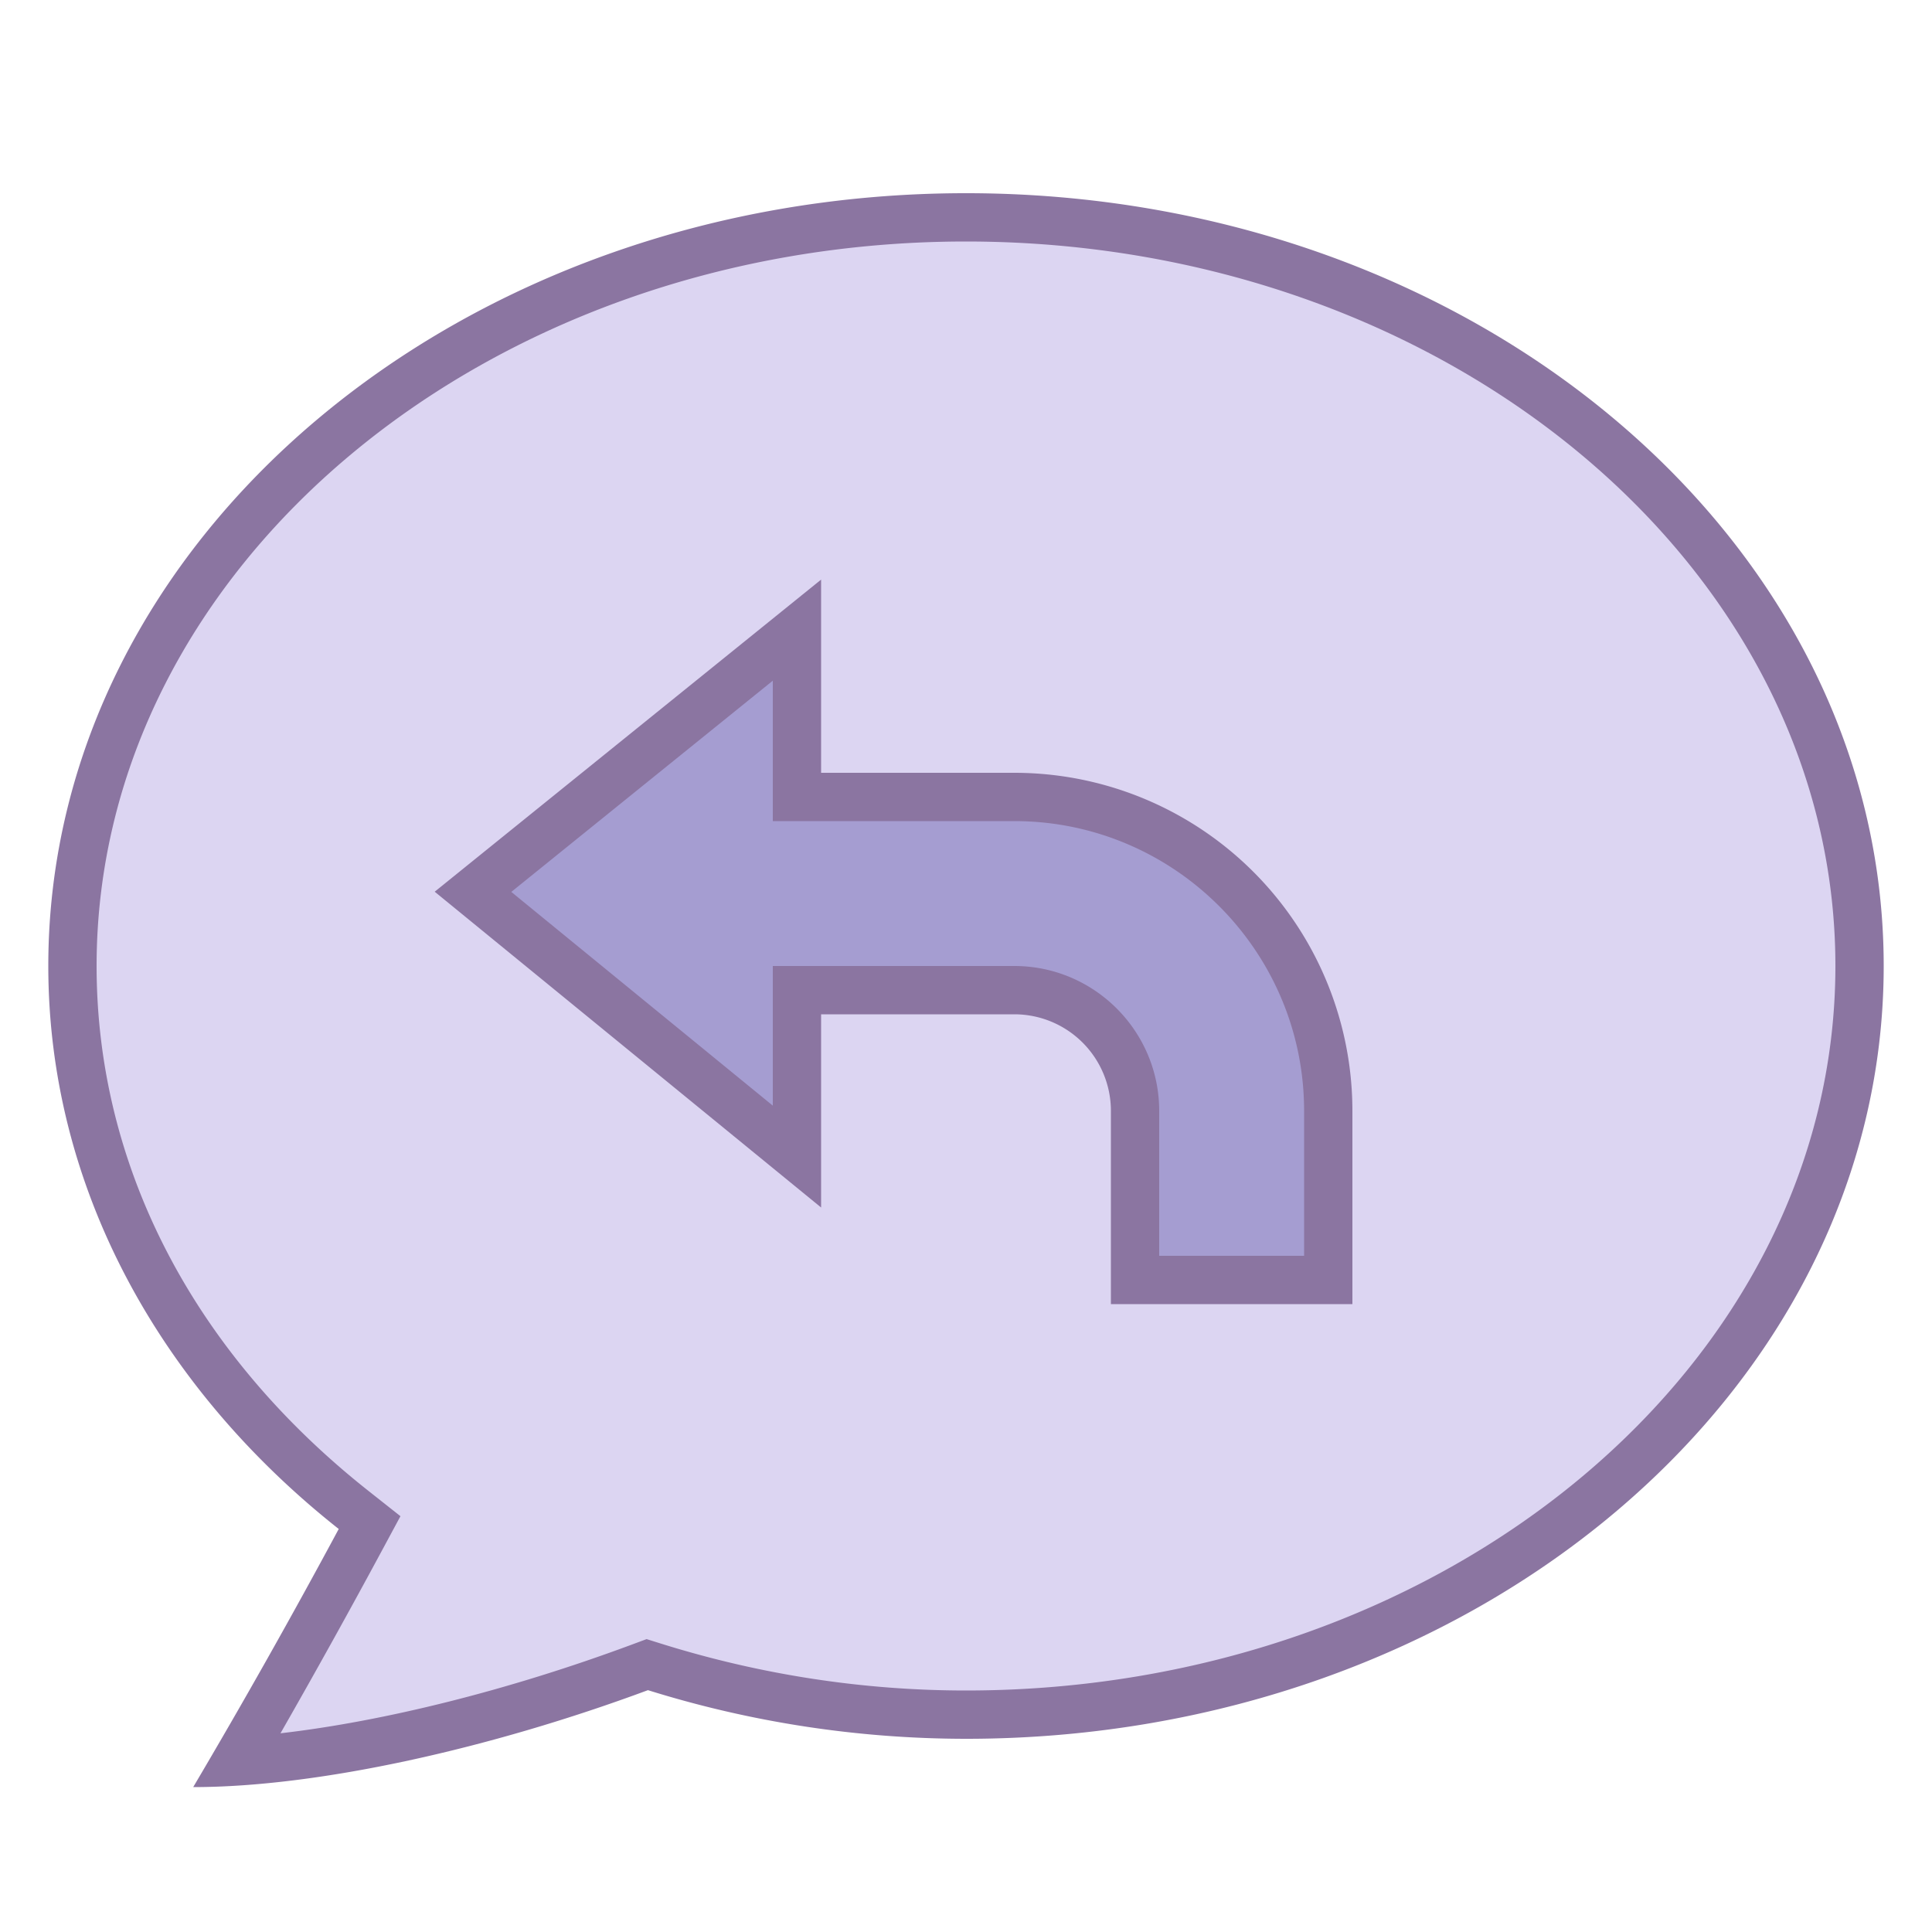 <svg viewBox="0 0 40 40" xmlns="http://www.w3.org/2000/svg"><path d="M4.893 36.471c.79-1.355 1.714-3.006 2.561-4.577l.198-.369-.328-.261C3.568 28.296 1.5 24.295 1.5 20 1.5 11.453 9.799 4.5 20 4.5S38.5 11.453 38.5 20 30.201 35.5 20 35.5c-2.174 0-4.34-.331-6.437-.985l-.162-.051-.16.06c-2.945 1.093-5.986 1.798-8.348 1.947z" fill="#dcd5f2"></path><path d="M20 5c9.925 0 18 6.729 18 15s-8.075 15-18 15c-2.123 0-4.239-.324-6.287-.962l-.326-.102-.32.119c-2.521.936-5.108 1.583-7.26 1.831a169.857 169.857 0 002.086-3.756l.398-.739-.658-.52C4 28.001 2 24.14 2 20c0-8.271 8.075-15 18-15m0-1C9.507 4 1 11.163 1 20c0 4.601 2.32 8.737 6.013 11.656A150.463 150.463 0 014 37c2.597 0 6.172-.803 9.415-2.007A22.113 22.113 0 0020 36c10.493 0 19-7.163 19-16S30.493 4 20 4z" fill="#8b75a1"></path><g><path d="M23.5 26.5V23c0-1.379-1.121-2.5-2.5-2.5h-4.5v3.445l-6.707-5.481 6.707-5.417V16.5H21c3.584 0 6.5 2.916 6.5 6.5v3.5h-4z" fill="#a59dd1"></path><path d="M16 14.093V17h5c3.308 0 6 2.692 6 6v3h-3v-3c0-1.654-1.346-3-3-3h-5v2.891l-5.414-4.425L16 14.093M17 12l-8 6.462L17 25v-4h4a2 2 0 012 2v4h5v-4a7 7 0 00-7-7h-4v-4z" fill="#8b75a1"></path></g></svg>